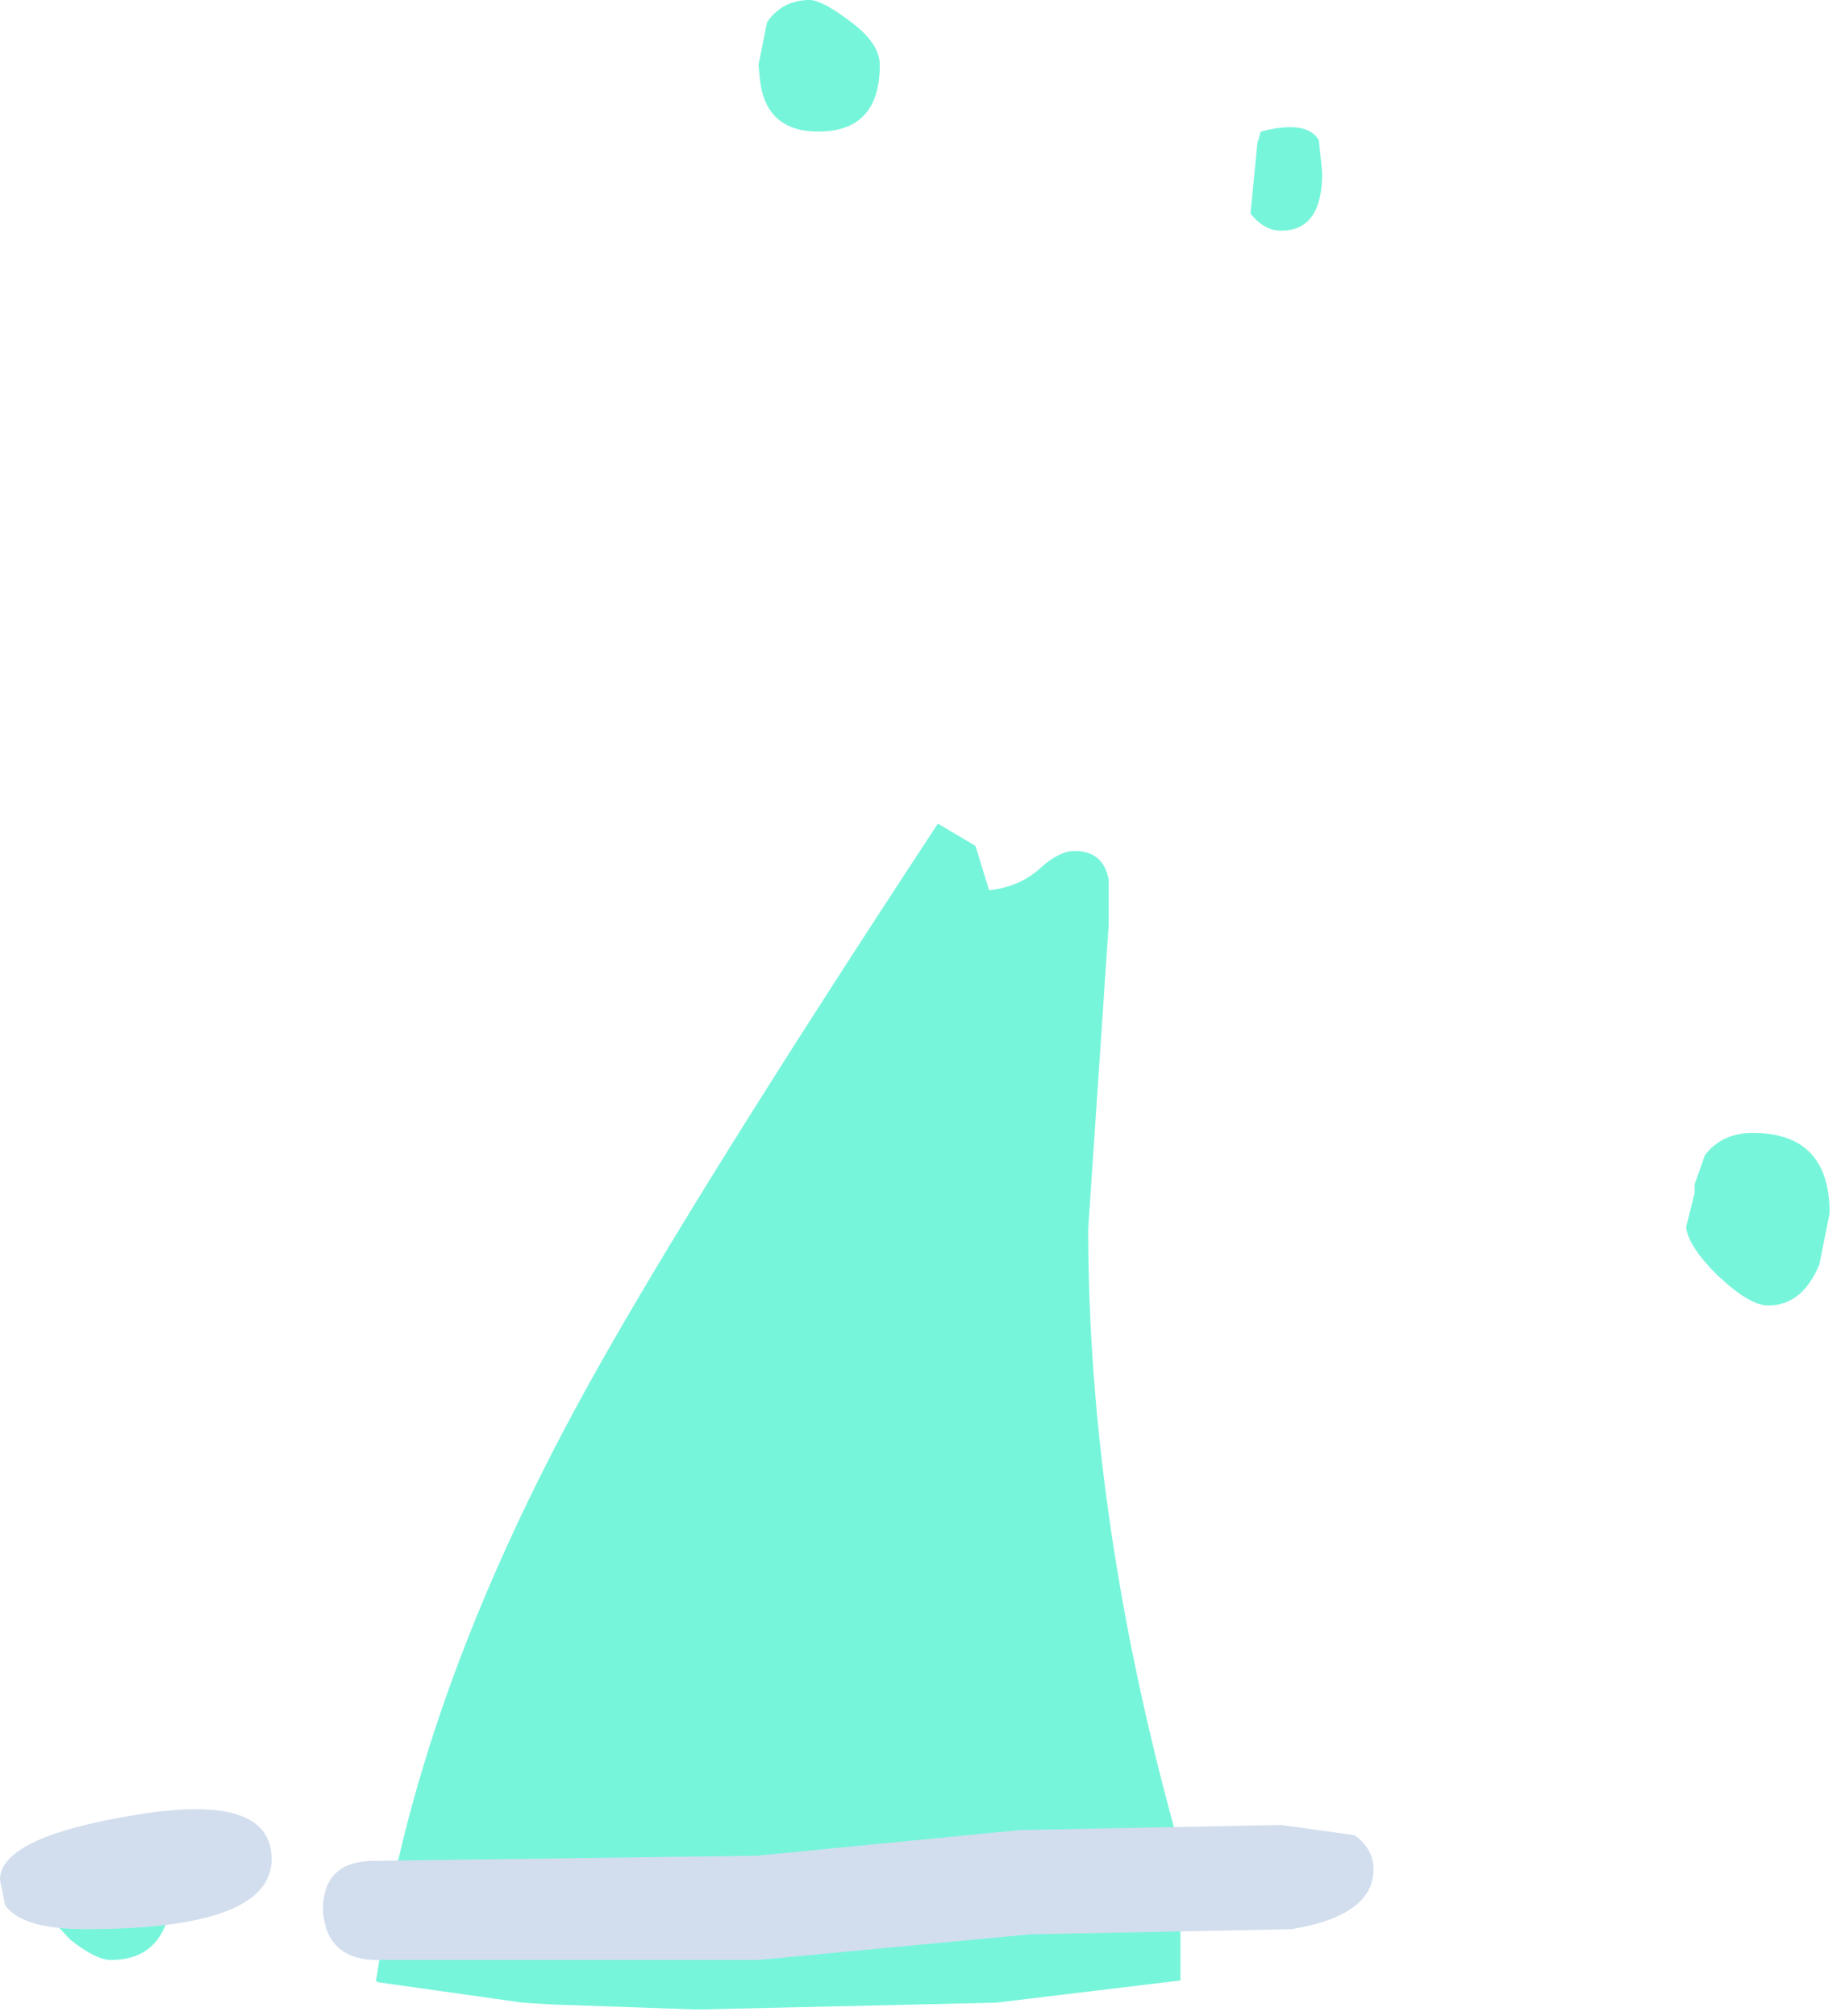 <?xml version="1.0" encoding="utf-8"?>
<svg version="1.1" id="Layer_1"
xmlns="http://www.w3.org/2000/svg"
xmlns:xlink="http://www.w3.org/1999/xlink"
xmlns:author="http://www.sothink.com"
width="54px" height="59px"
xml:space="preserve">
<g id="44" transform="matrix(1, 0, 0, 1, 30.45, 53.55)">
<path style="fill:#77F5DB;fill-opacity:1" d="M7.05,-46.8Q6.55 -46.8 6.15 -47.3L6.35 -49.35L6.45 -49.7Q7.8 -50.05 8.15 -49.45L8.25 -48.5Q8.25 -46.8 7.05 -46.8M1,-28.65Q1.85 -28.65 2 -27.8L2 -26.5L1.4 -17.6Q1.4 -8.95 4.1 0.6L4.1 4.4L-1.3 5.05L-10.05 5.25L-14.35 5.1L-15.15 5.05L-19.4 4.45L-19.45 4.4L-19.4 4.15L-19.35 3.8Q-18.15 -4.25 -13.05 -13.35Q-10 -18.8 -3 -29.45L-1.9 -28.8L-1.5 -27.5Q-0.6 -27.6 0 -28.15Q0.55 -28.65 1 -28.65M19.15,-18.9L19.45 -19.75Q19.95 -20.4 20.85 -20.4Q23.1 -20.4 23.1 -18.05L22.8 -16.55Q22.3 -15.35 21.3 -15.35Q20.75 -15.35 19.8 -16.25Q18.95 -17.1 18.9 -17.65L19.15 -18.65L19.15 -18.9M-6.75,-53.55Q-6.4 -53.55 -5.6 -52.95Q-4.7 -52.3 -4.7 -51.65Q-4.7 -49.7 -6.5 -49.7Q-8 -49.7 -8.2 -51.15L-8.25 -51.65L-8 -52.9Q-7.55 -53.55 -6.75 -53.55M-26,0.3Q-25.4 0.7 -25.4 1.45Q-25.4 3.8 -27.2 3.8Q-27.65 3.8 -28.4 3.2L-29 2.55L-28.3 0.65L-28.1 0.3L-27.05 0Q-26.5 0 -26 0.3" />
<path style="fill:#D2DEEE;fill-opacity:1" d="M7.35,2.9L-0.3 3.05L-8.25 3.8L-19.5 3.8Q-20.9 3.75 -21 2.35Q-21 0.9 -19.5 0.9L-8.3 0.75L-0.6 0L7.05 -0.15L9.2 0.15Q9.75 0.55 9.75 1.15Q9.75 2.5 7.35 2.9M-27.95,2.9Q-29.8 2.9 -30.3 2.2L-30.45 1.45Q-30.45 0.2 -26.45 -0.45Q-22.5 -1.1 -22.5 0.85Q-22.5 2.9 -27.95 2.9" />
</g>
</svg>
